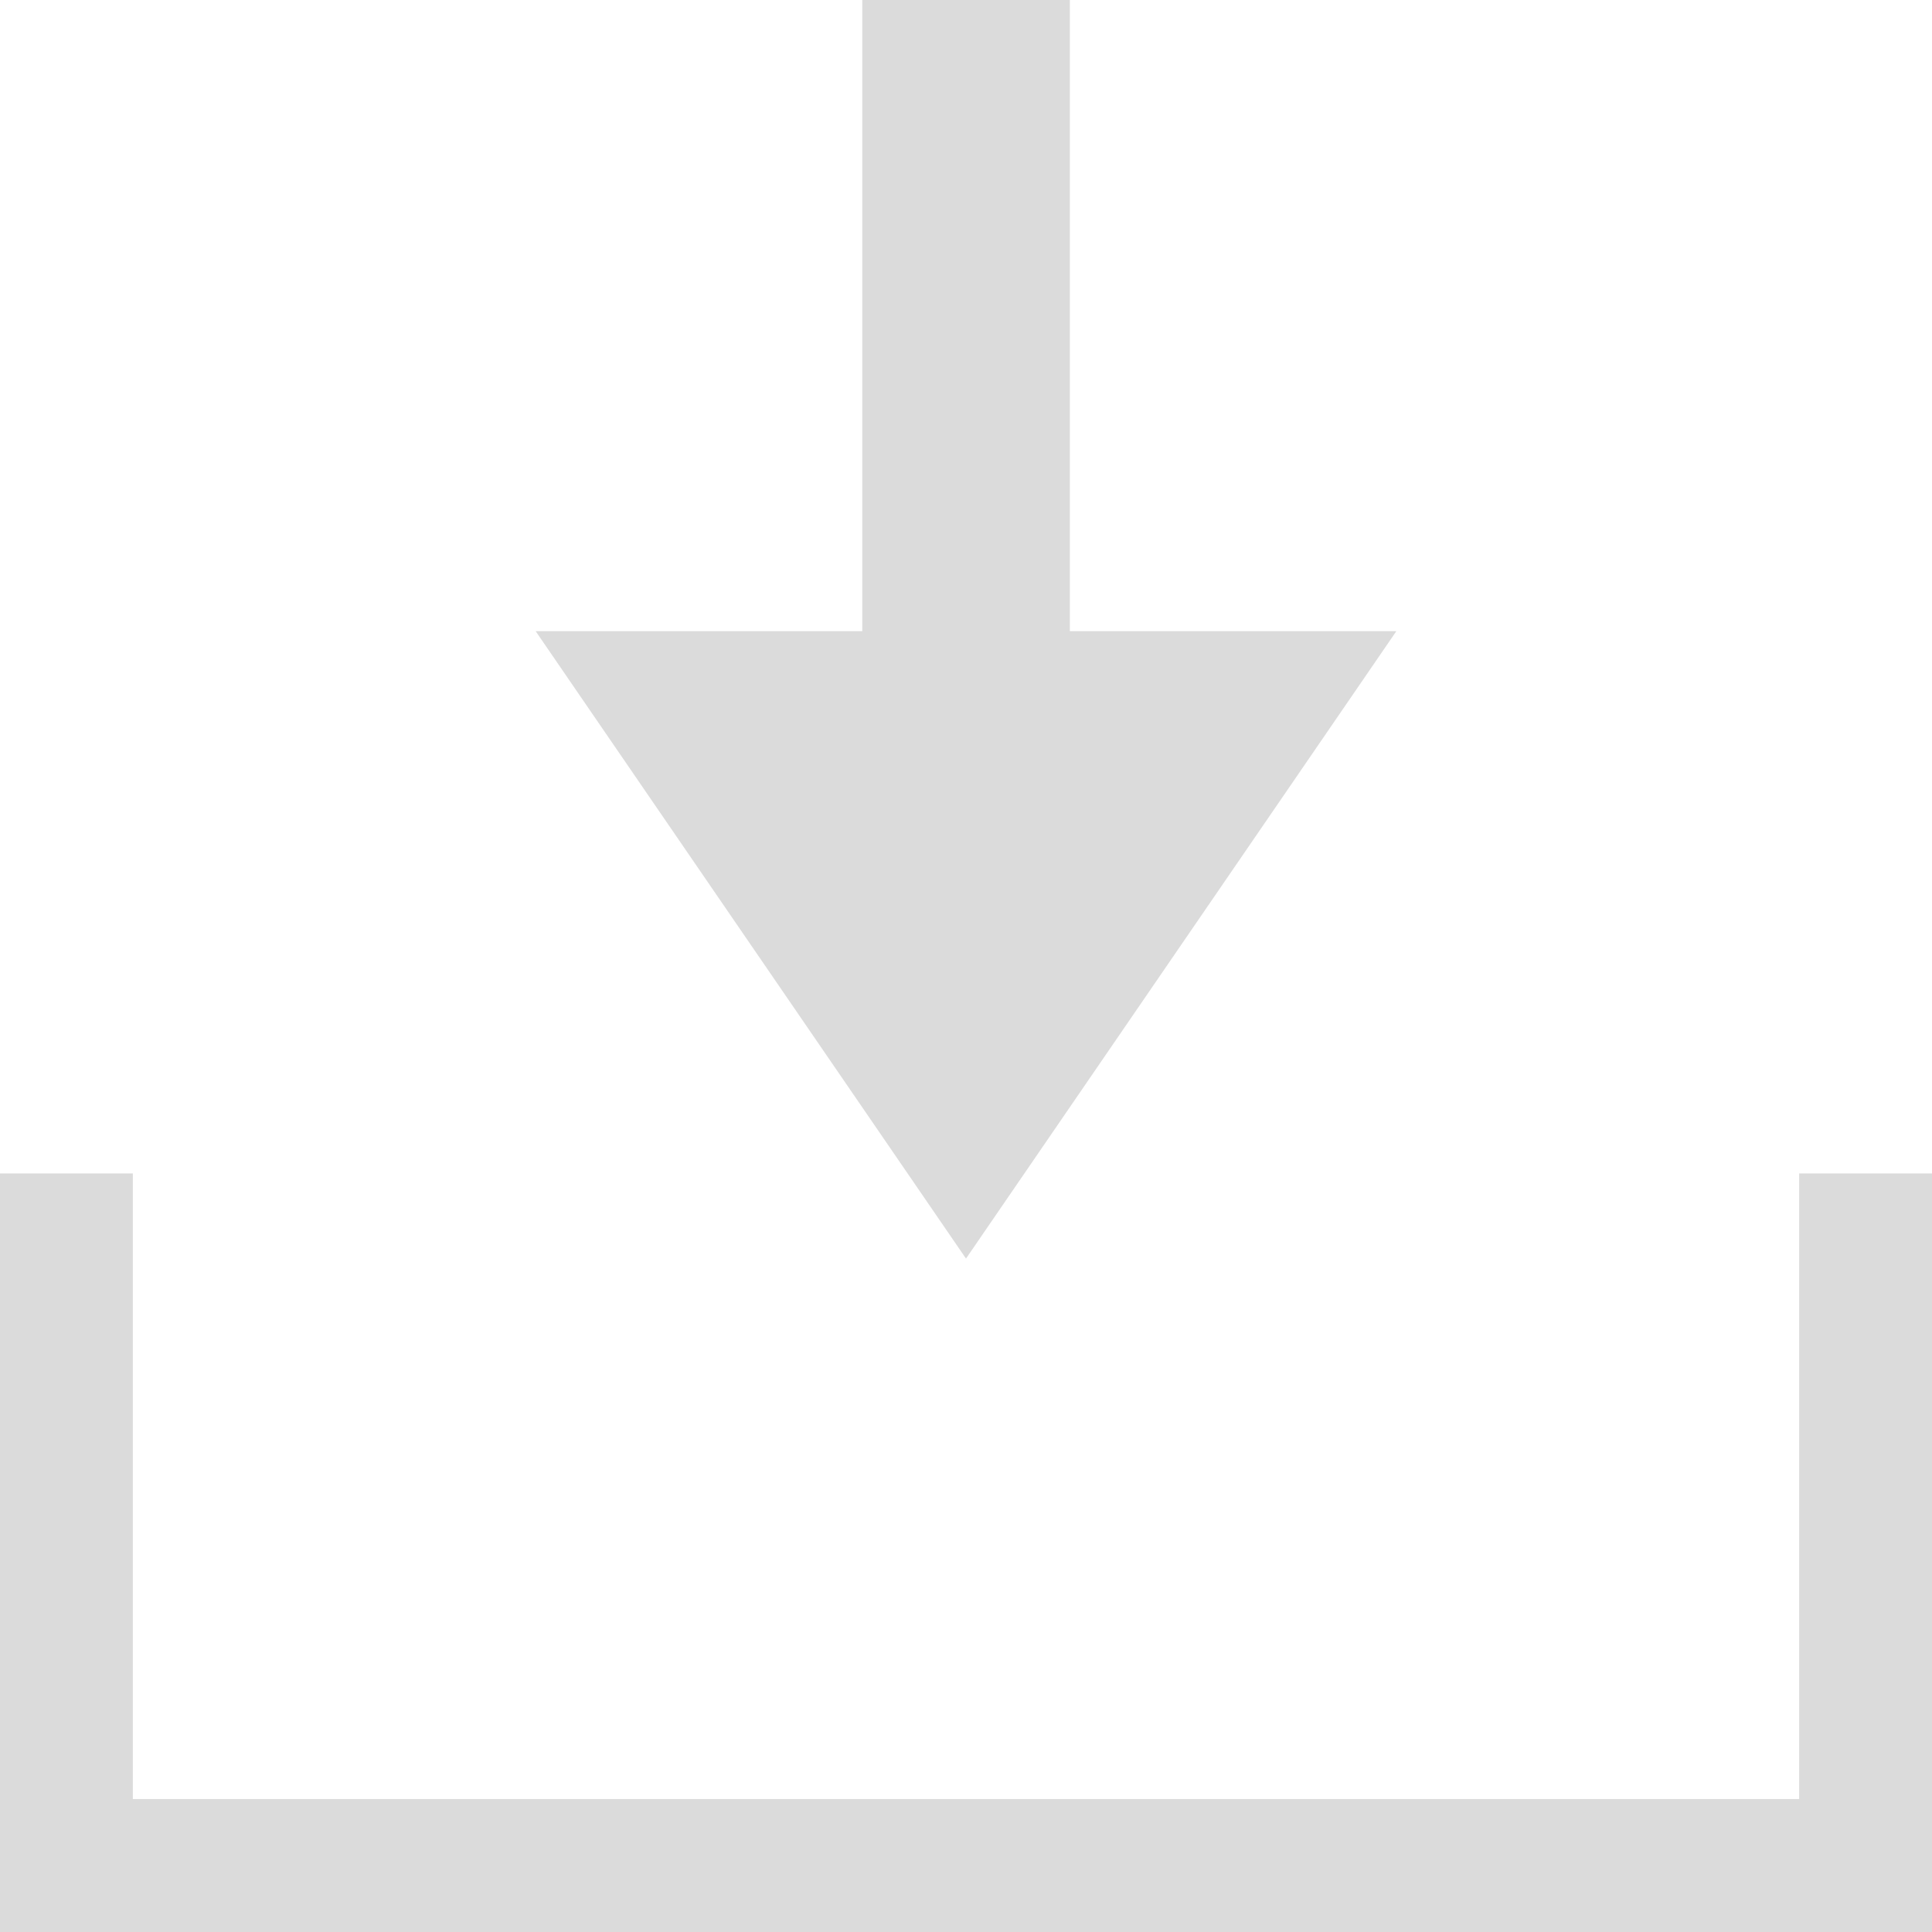 <?xml version="1.0" standalone="no"?><!DOCTYPE svg PUBLIC "-//W3C//DTD SVG 1.1//EN" "http://www.w3.org/Graphics/SVG/1.1/DTD/svg11.dtd"><svg t="1560115444519" class="icon" style="" viewBox="0 0 1024 1024" version="1.1" xmlns="http://www.w3.org/2000/svg" p-id="7034" xmlns:xlink="http://www.w3.org/1999/xlink" width="200" height="200"><defs><style type="text/css"></style></defs><path d="M457.024 0 457.024 334.528 283.904 334.528 512 667.072 740.096 334.528 567.04 334.528 567.04 0Z" p-id="7035" fill="#dbdbdb"></path><path d="M1024 1024 0 1024 0 621.952 70.4 621.952 70.4 953.536 953.6 953.536 953.6 621.952 1024 621.952Z" p-id="7036" fill="#dbdbdb"></path></svg>